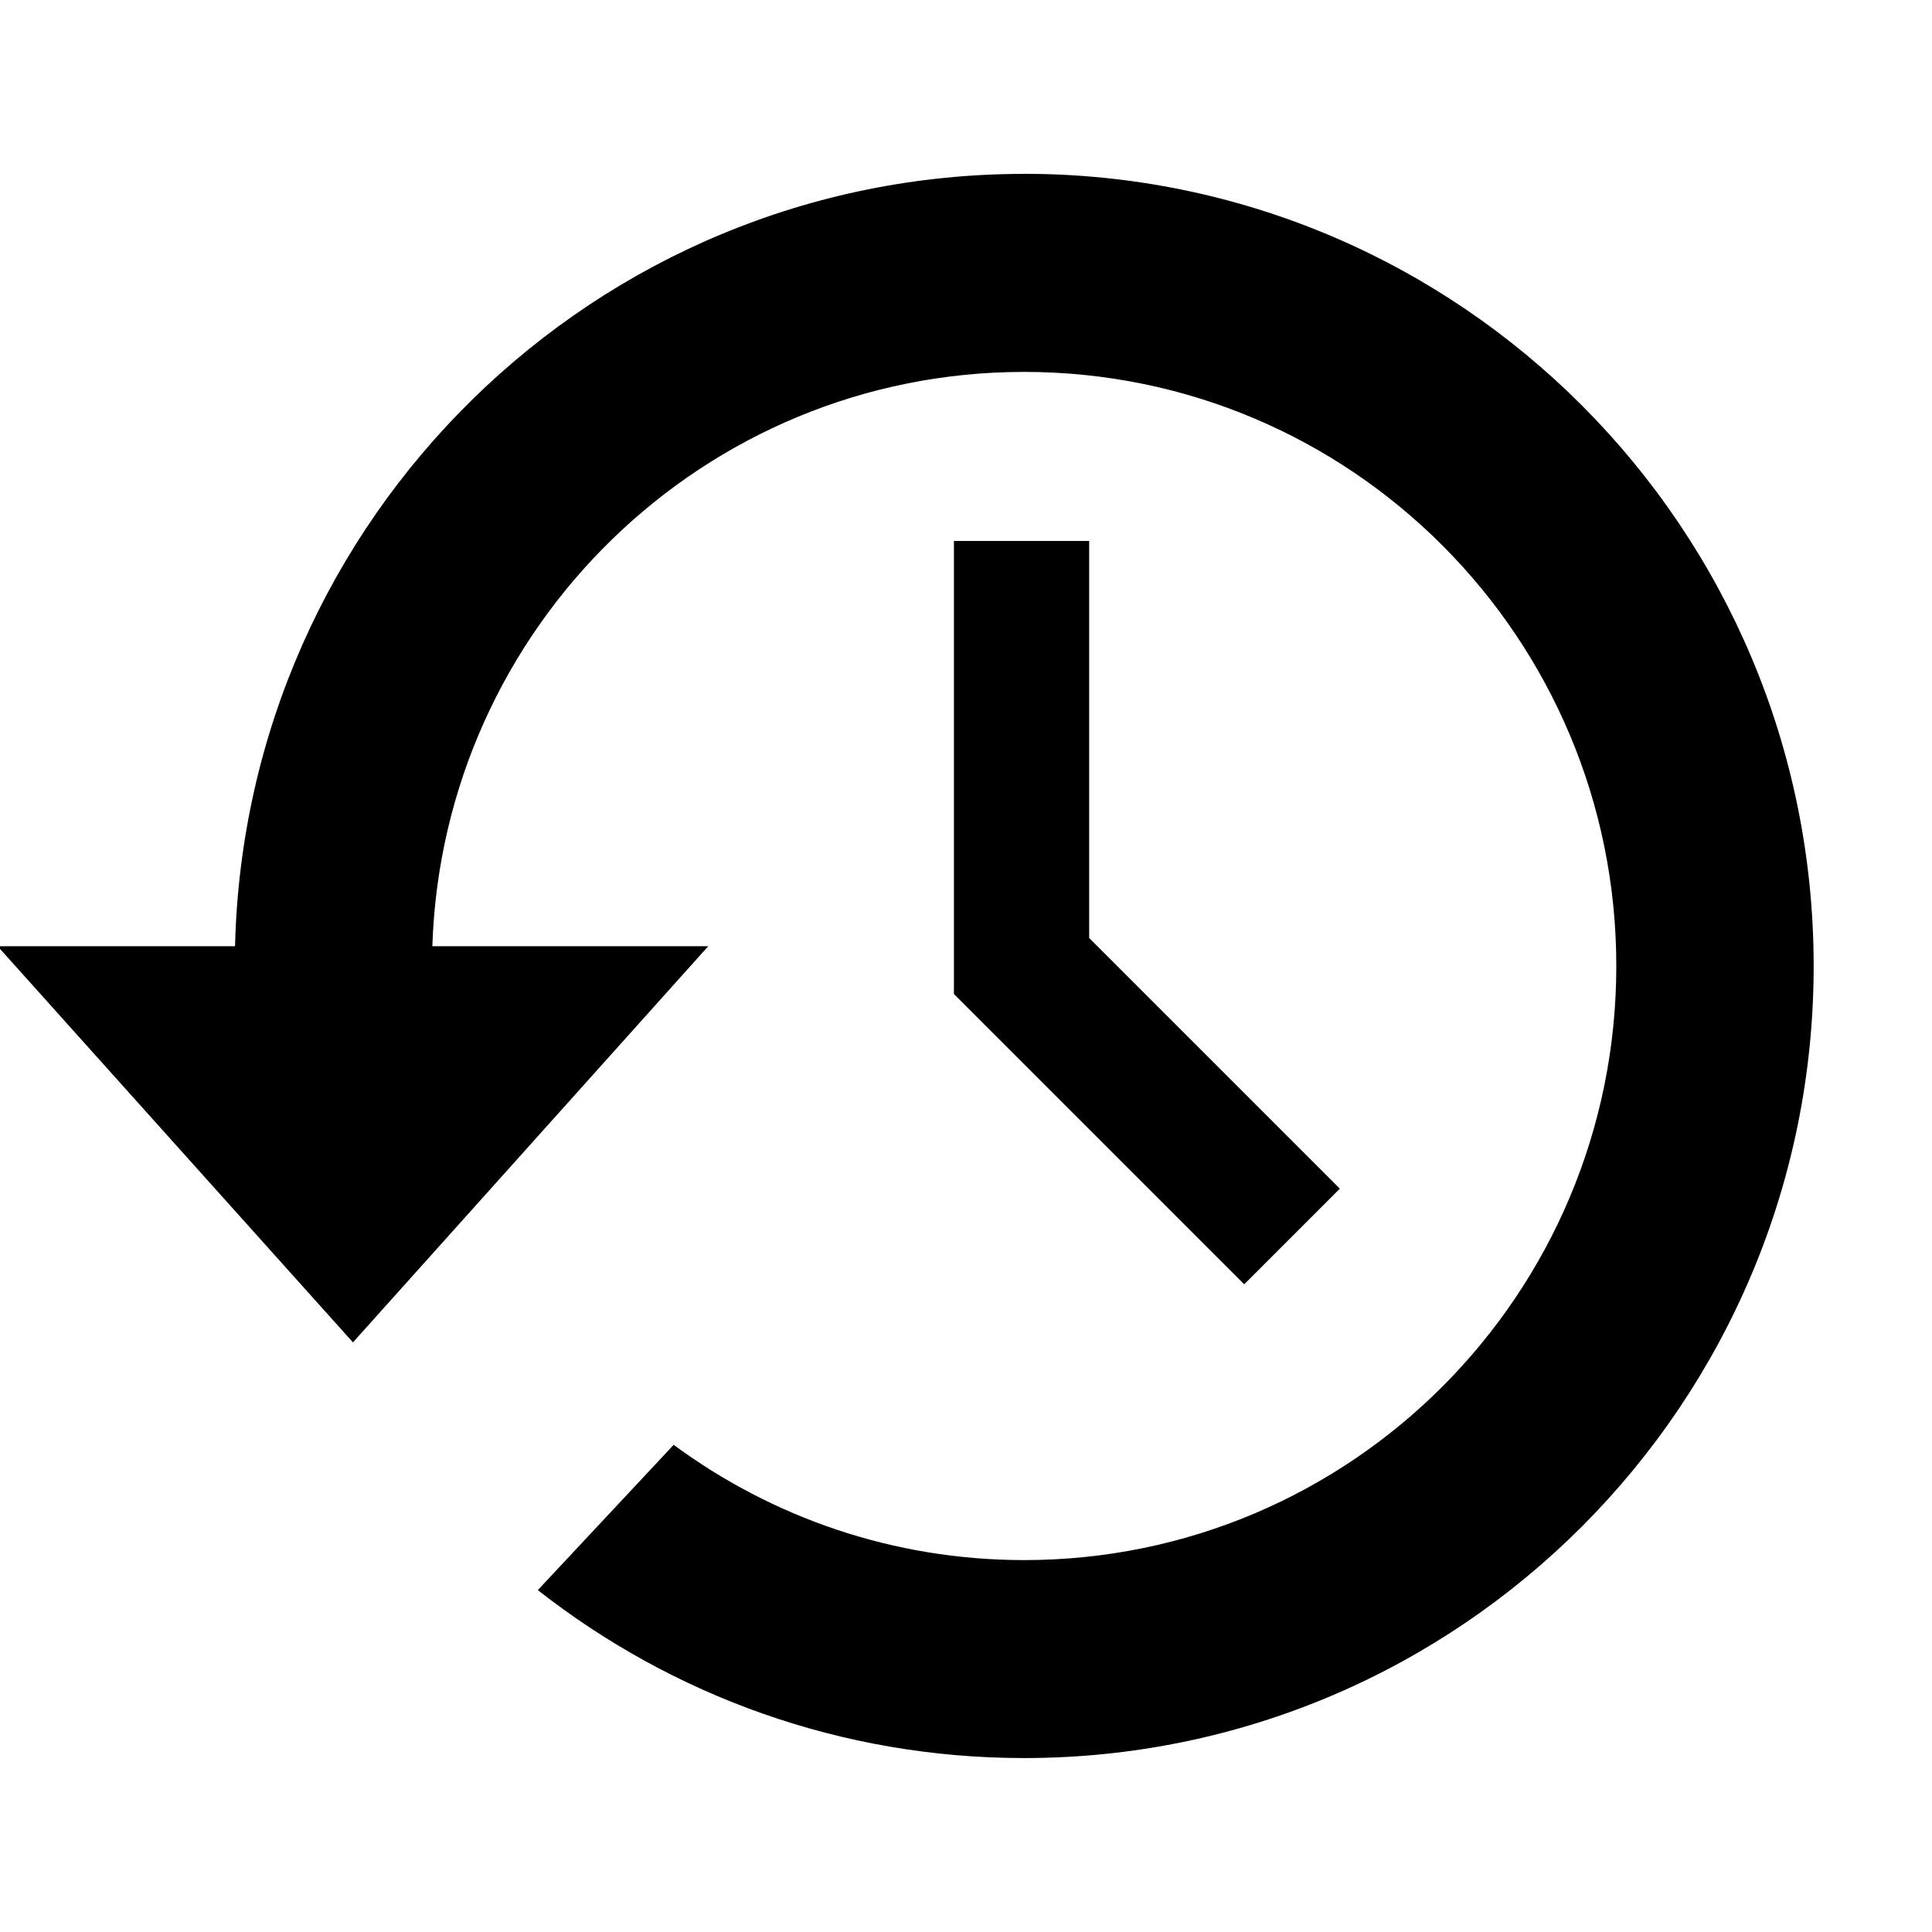 <svg xmlns="http://www.w3.org/2000/svg" width="32" height="32" viewBox="1 0 32 32"><path d="M17.963 2.88c-7.114 0-12.898 5.699-13.07 12.792h-3.933l5.886 6.562 5.885-6.562h-4.57c.173-5.282 4.493-9.512 9.802-9.512 5.418 0 9.808 4.405 9.808 9.84s-4.39 9.84-9.808 9.84c-2.173 0-4.179-.71-5.805-1.909l-2.25 2.406c2.221 1.742 5.016 2.782 8.054 2.782 7.222 0 13.078-5.874 13.078-13.12-.002-7.246-5.858-13.12-13.078-13.12zm-1.163 6.08v7.504l4.808 4.808 1.584-1.584-4.152-4.152v-6.576h-2.24z"/></svg>